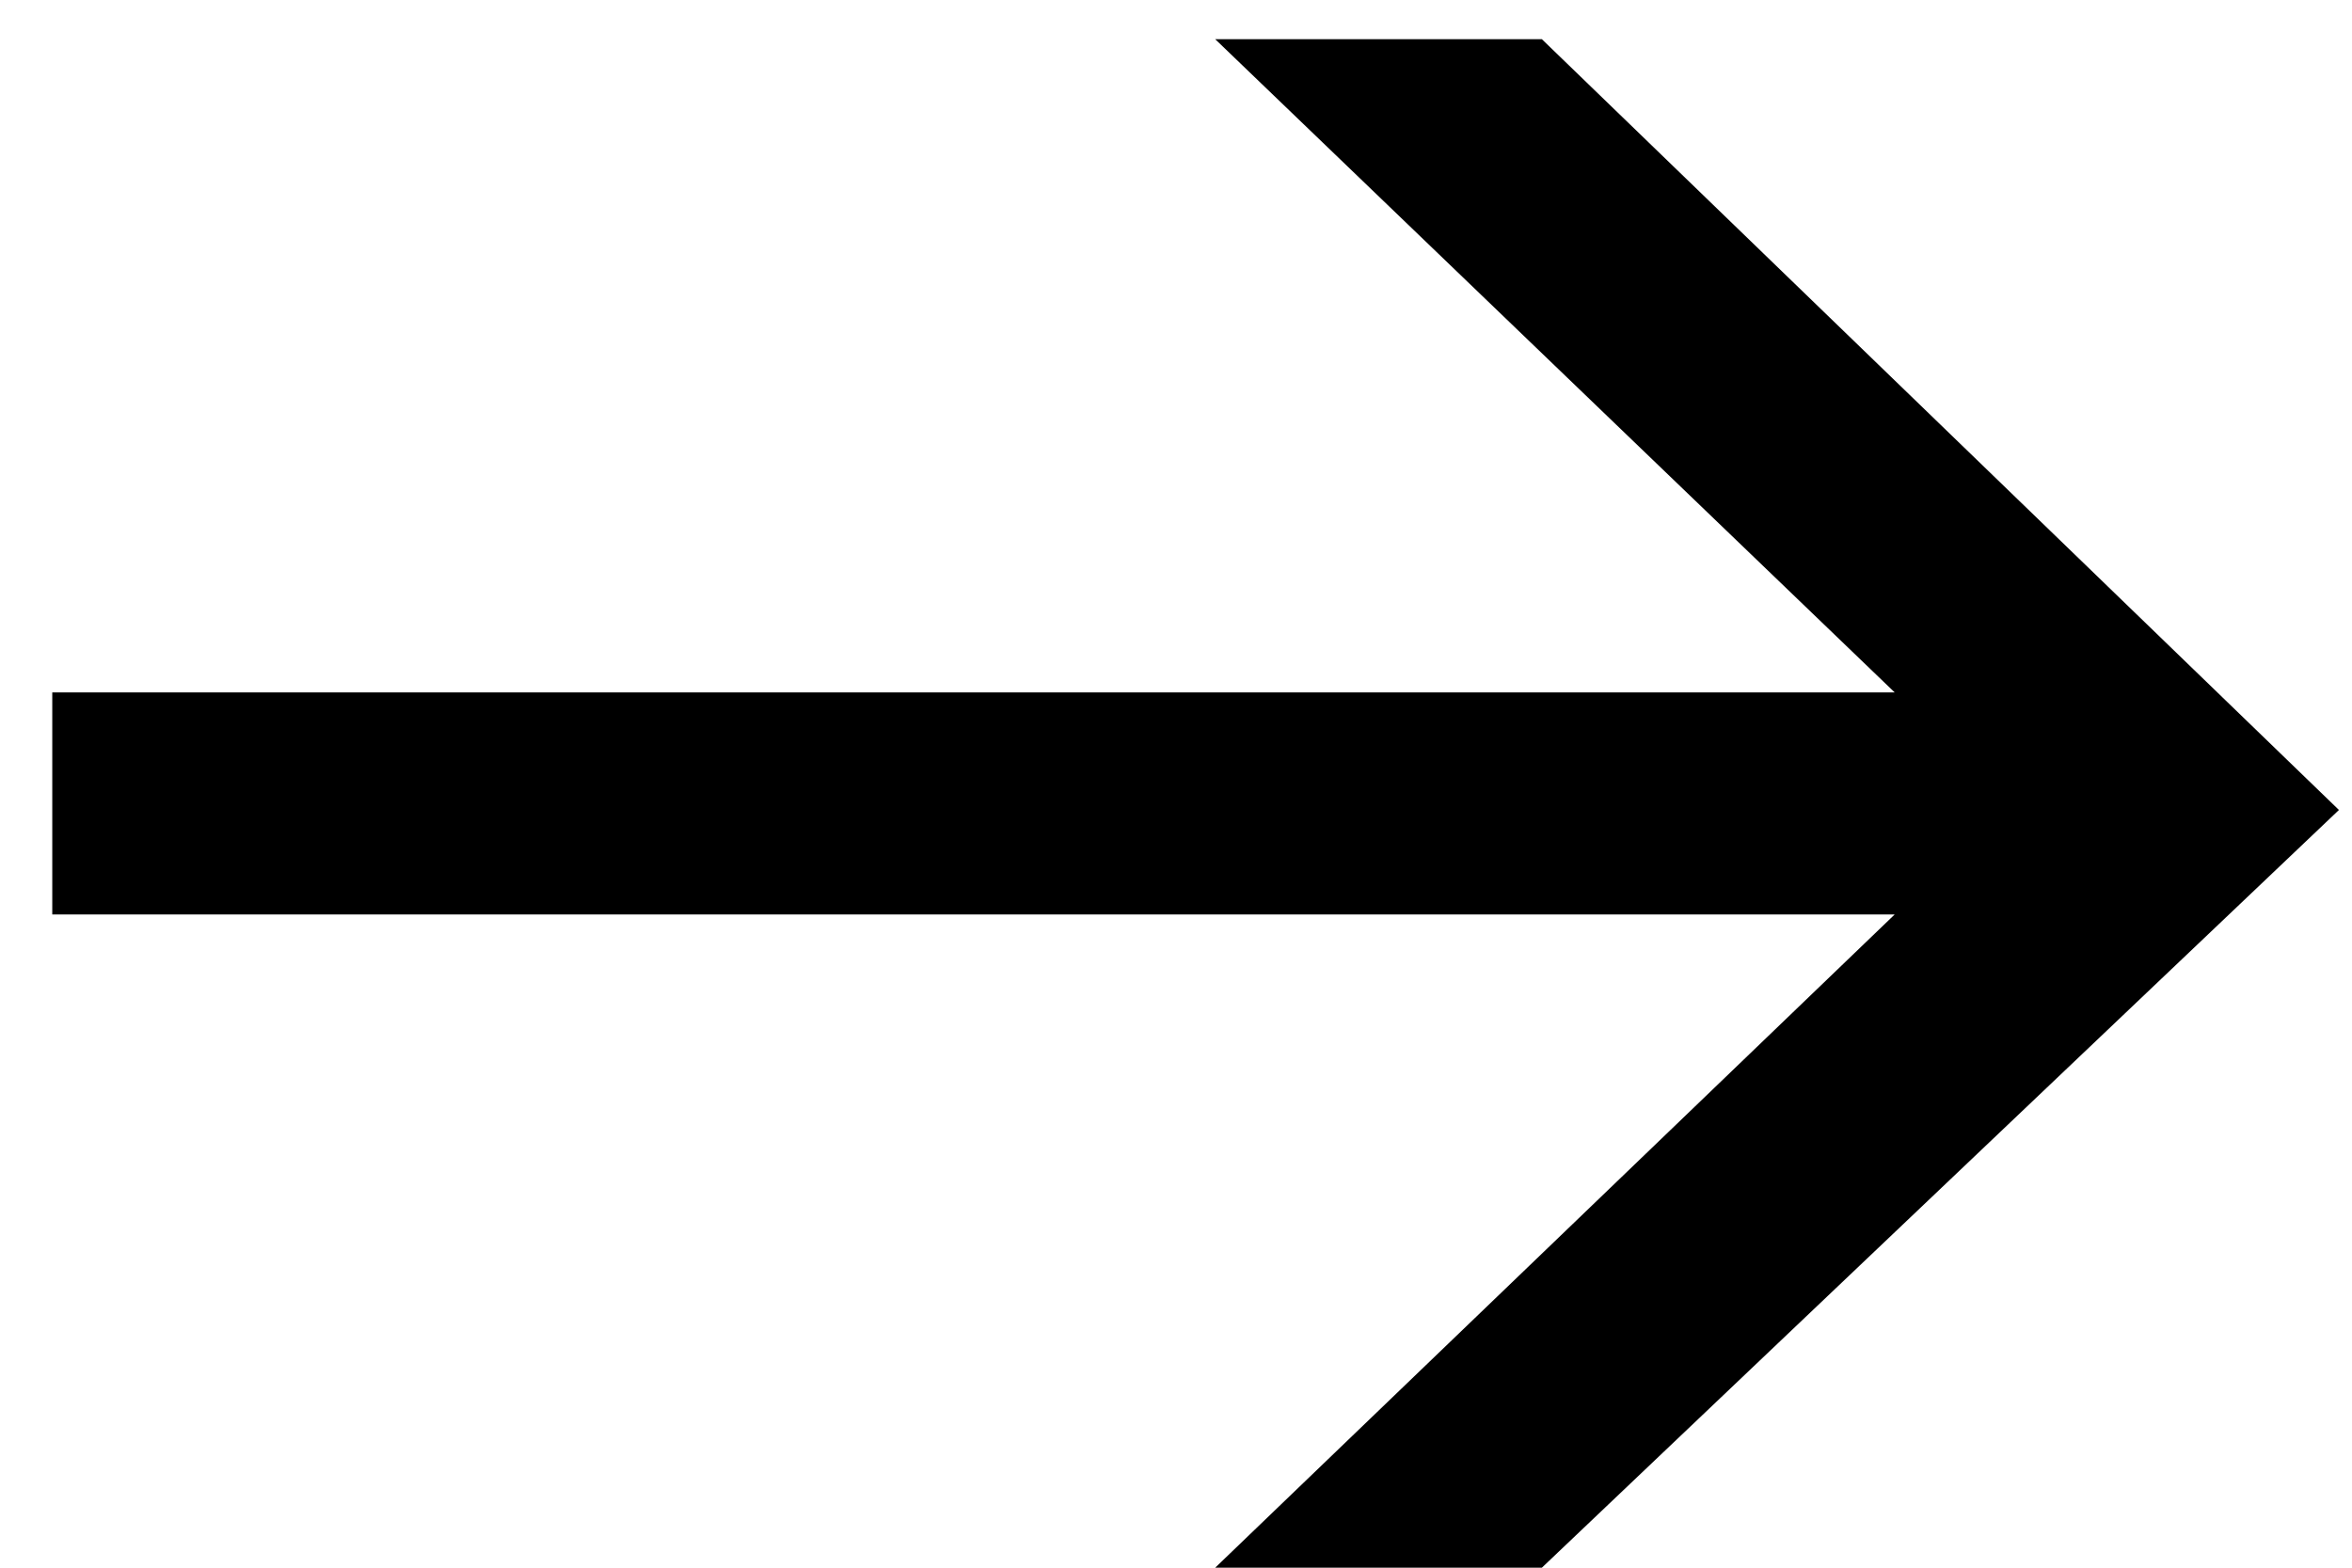 <svg data-bbox="0.4 0.3 17.5 11.7" xmlns="http://www.w3.org/2000/svg" viewBox="0 0 18 12" data-type="shape">
    <g>
        <path d="M11.8 12H9.3l5.2-5H.4V5.3h14.1L9.3.3h2.5l6.1 5.9-6.1 5.8z"></path>
    </g>
</svg>